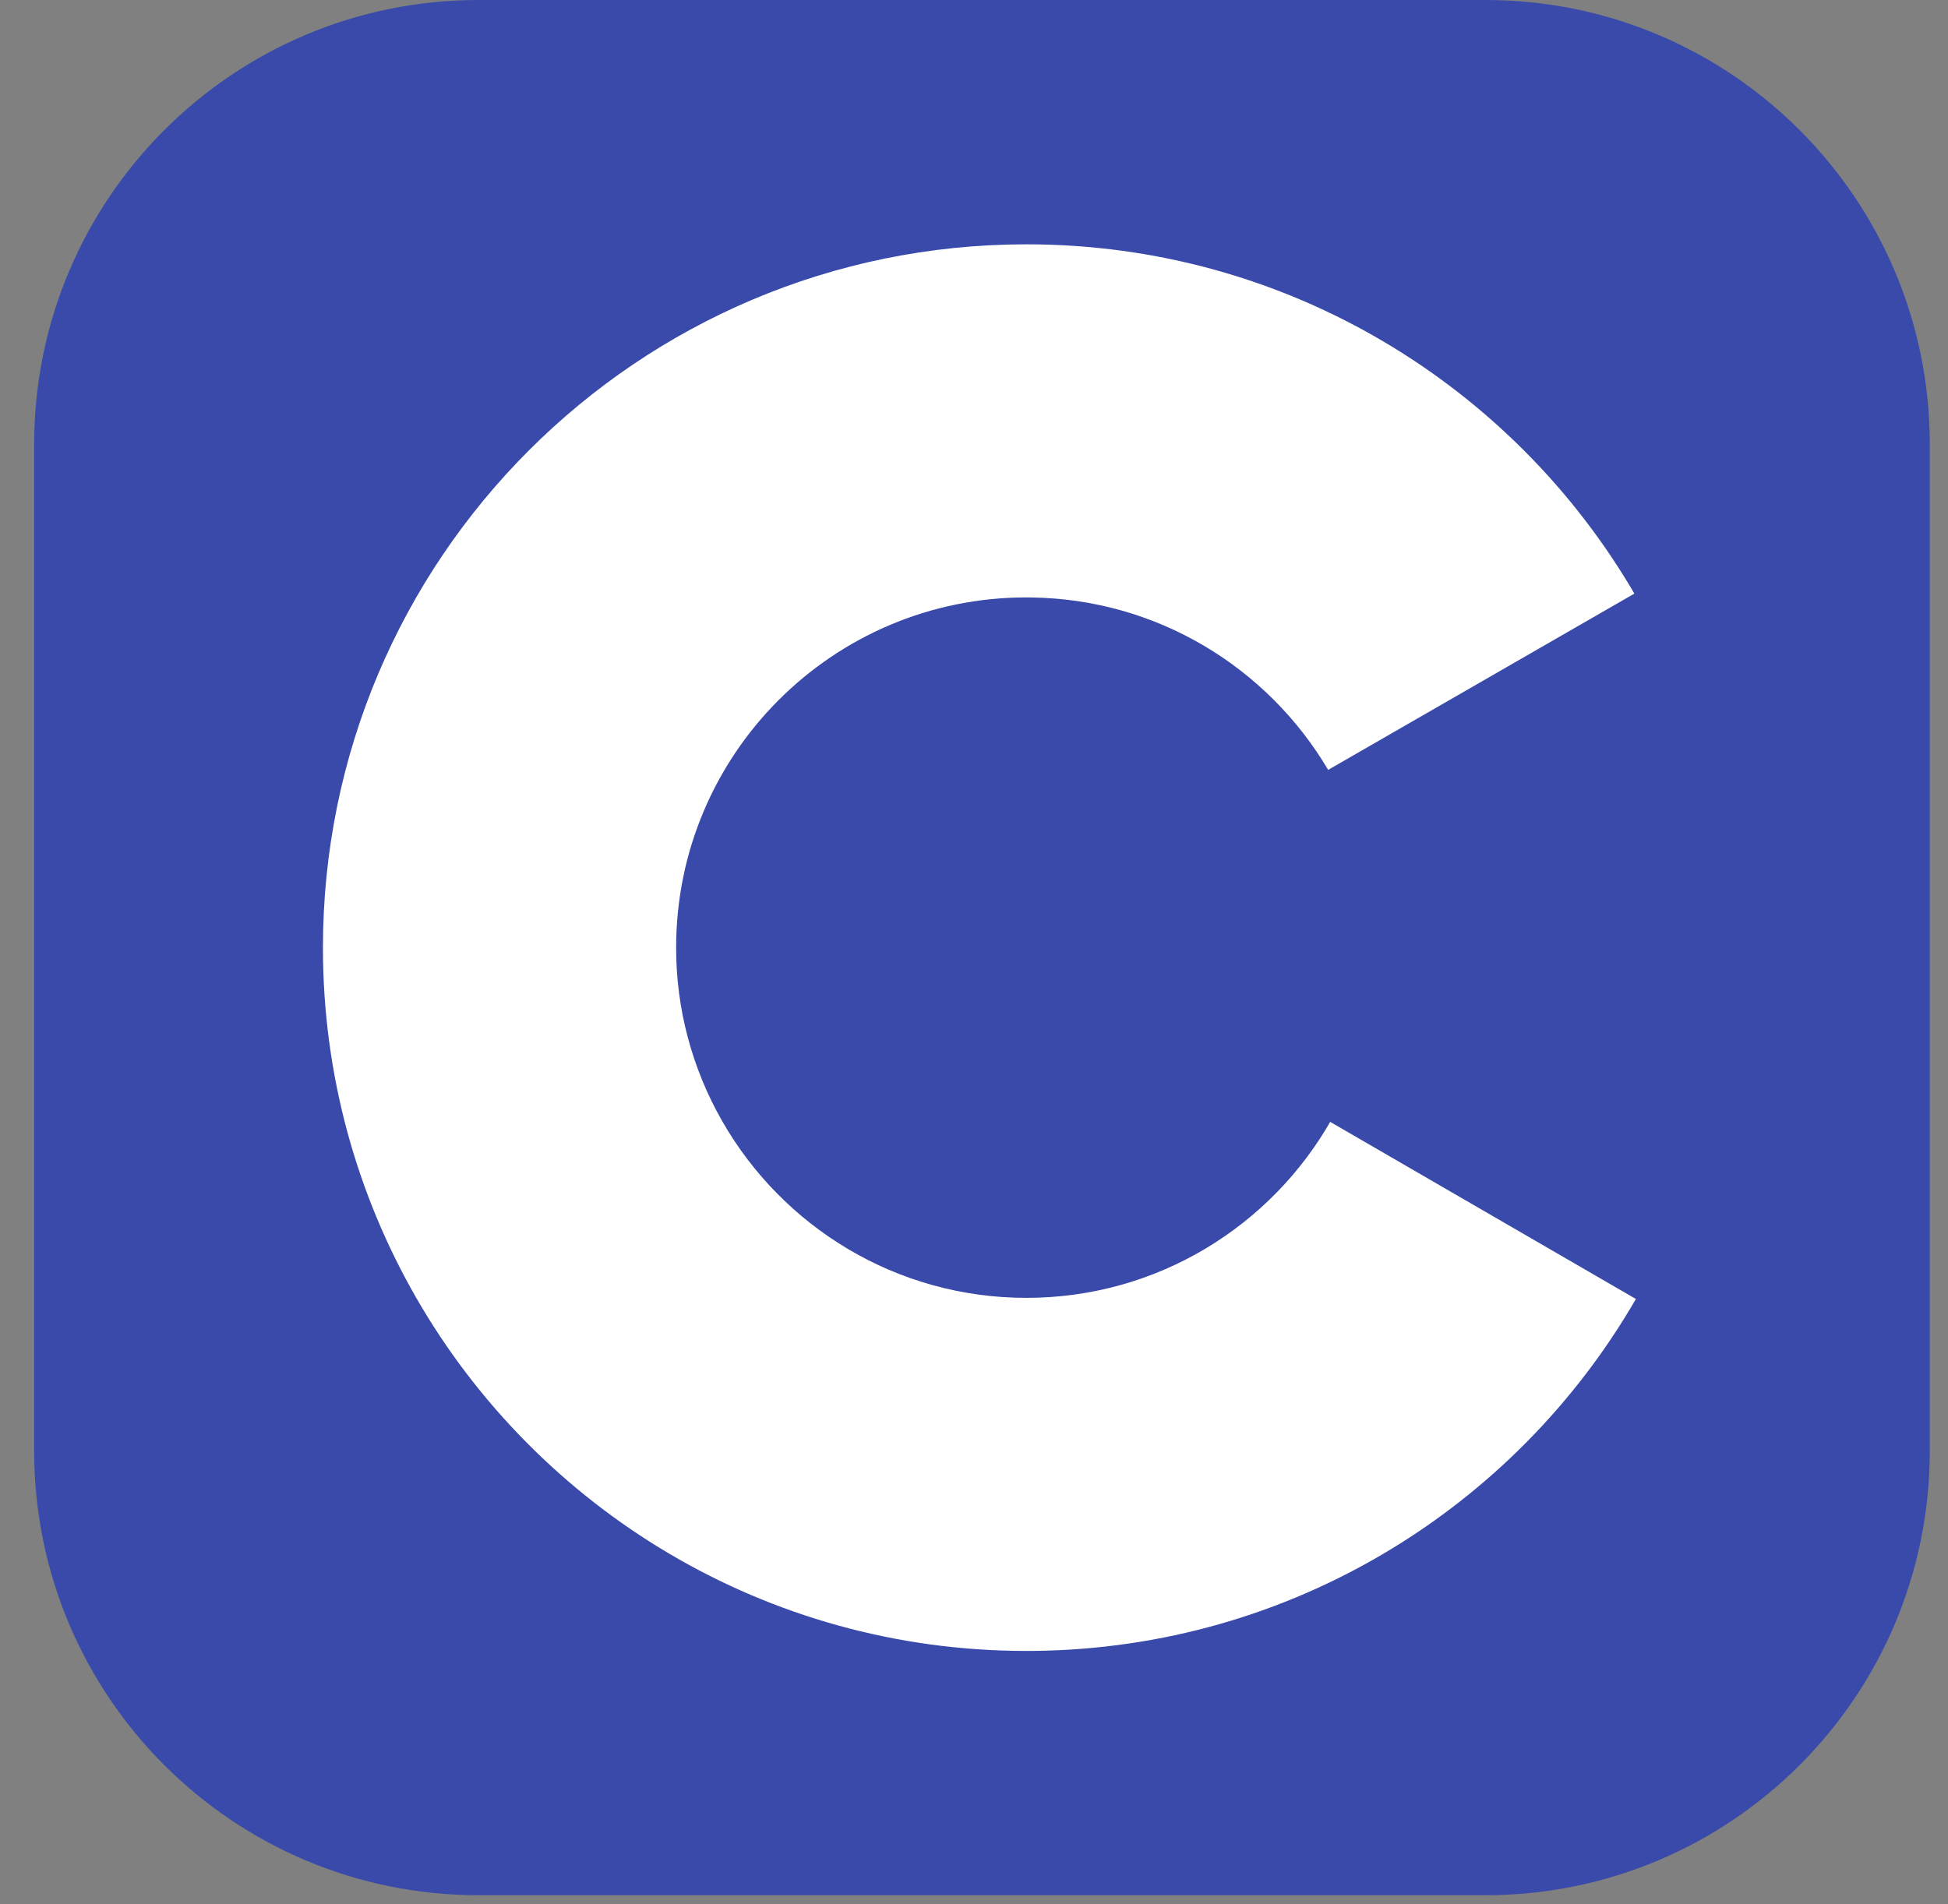 <svg width="45" height="44" viewBox="0 0 45 44" fill="none" xmlns="http://www.w3.org/2000/svg">
<rect x="0" y="0" width="45" height="44" fill="#808080" stroke="none"/>
<path d="M34.316 0H11.053C5.384 0 0.789 4.595 0.789 10.263V33.526C0.789 39.194 5.384 43.789 11.053 43.789H34.316C39.984 43.789 44.579 39.194 44.579 33.526V10.263C44.579 4.595 39.984 0 34.316 0Z" fill="#394AAB"/>
<path d="M23.711 5.645C29.722 5.645 34.971 8.909 37.782 13.762L37.754 13.716L30.681 17.788C29.288 15.429 26.733 13.836 23.803 13.804L23.711 13.803C19.242 13.803 15.619 17.426 15.619 21.895C15.617 23.303 15.986 24.687 16.686 25.909C18.081 28.344 20.703 29.987 23.711 29.987C26.737 29.987 29.374 28.323 30.762 25.862L30.728 25.921L37.79 30.013C35.01 34.824 29.833 38.079 23.892 38.144L23.711 38.145C17.68 38.145 12.417 34.86 9.613 29.982C8.244 27.6 7.46 24.839 7.46 21.895C7.46 12.92 14.736 5.645 23.711 5.645Z" fill="white"/>
</svg>
